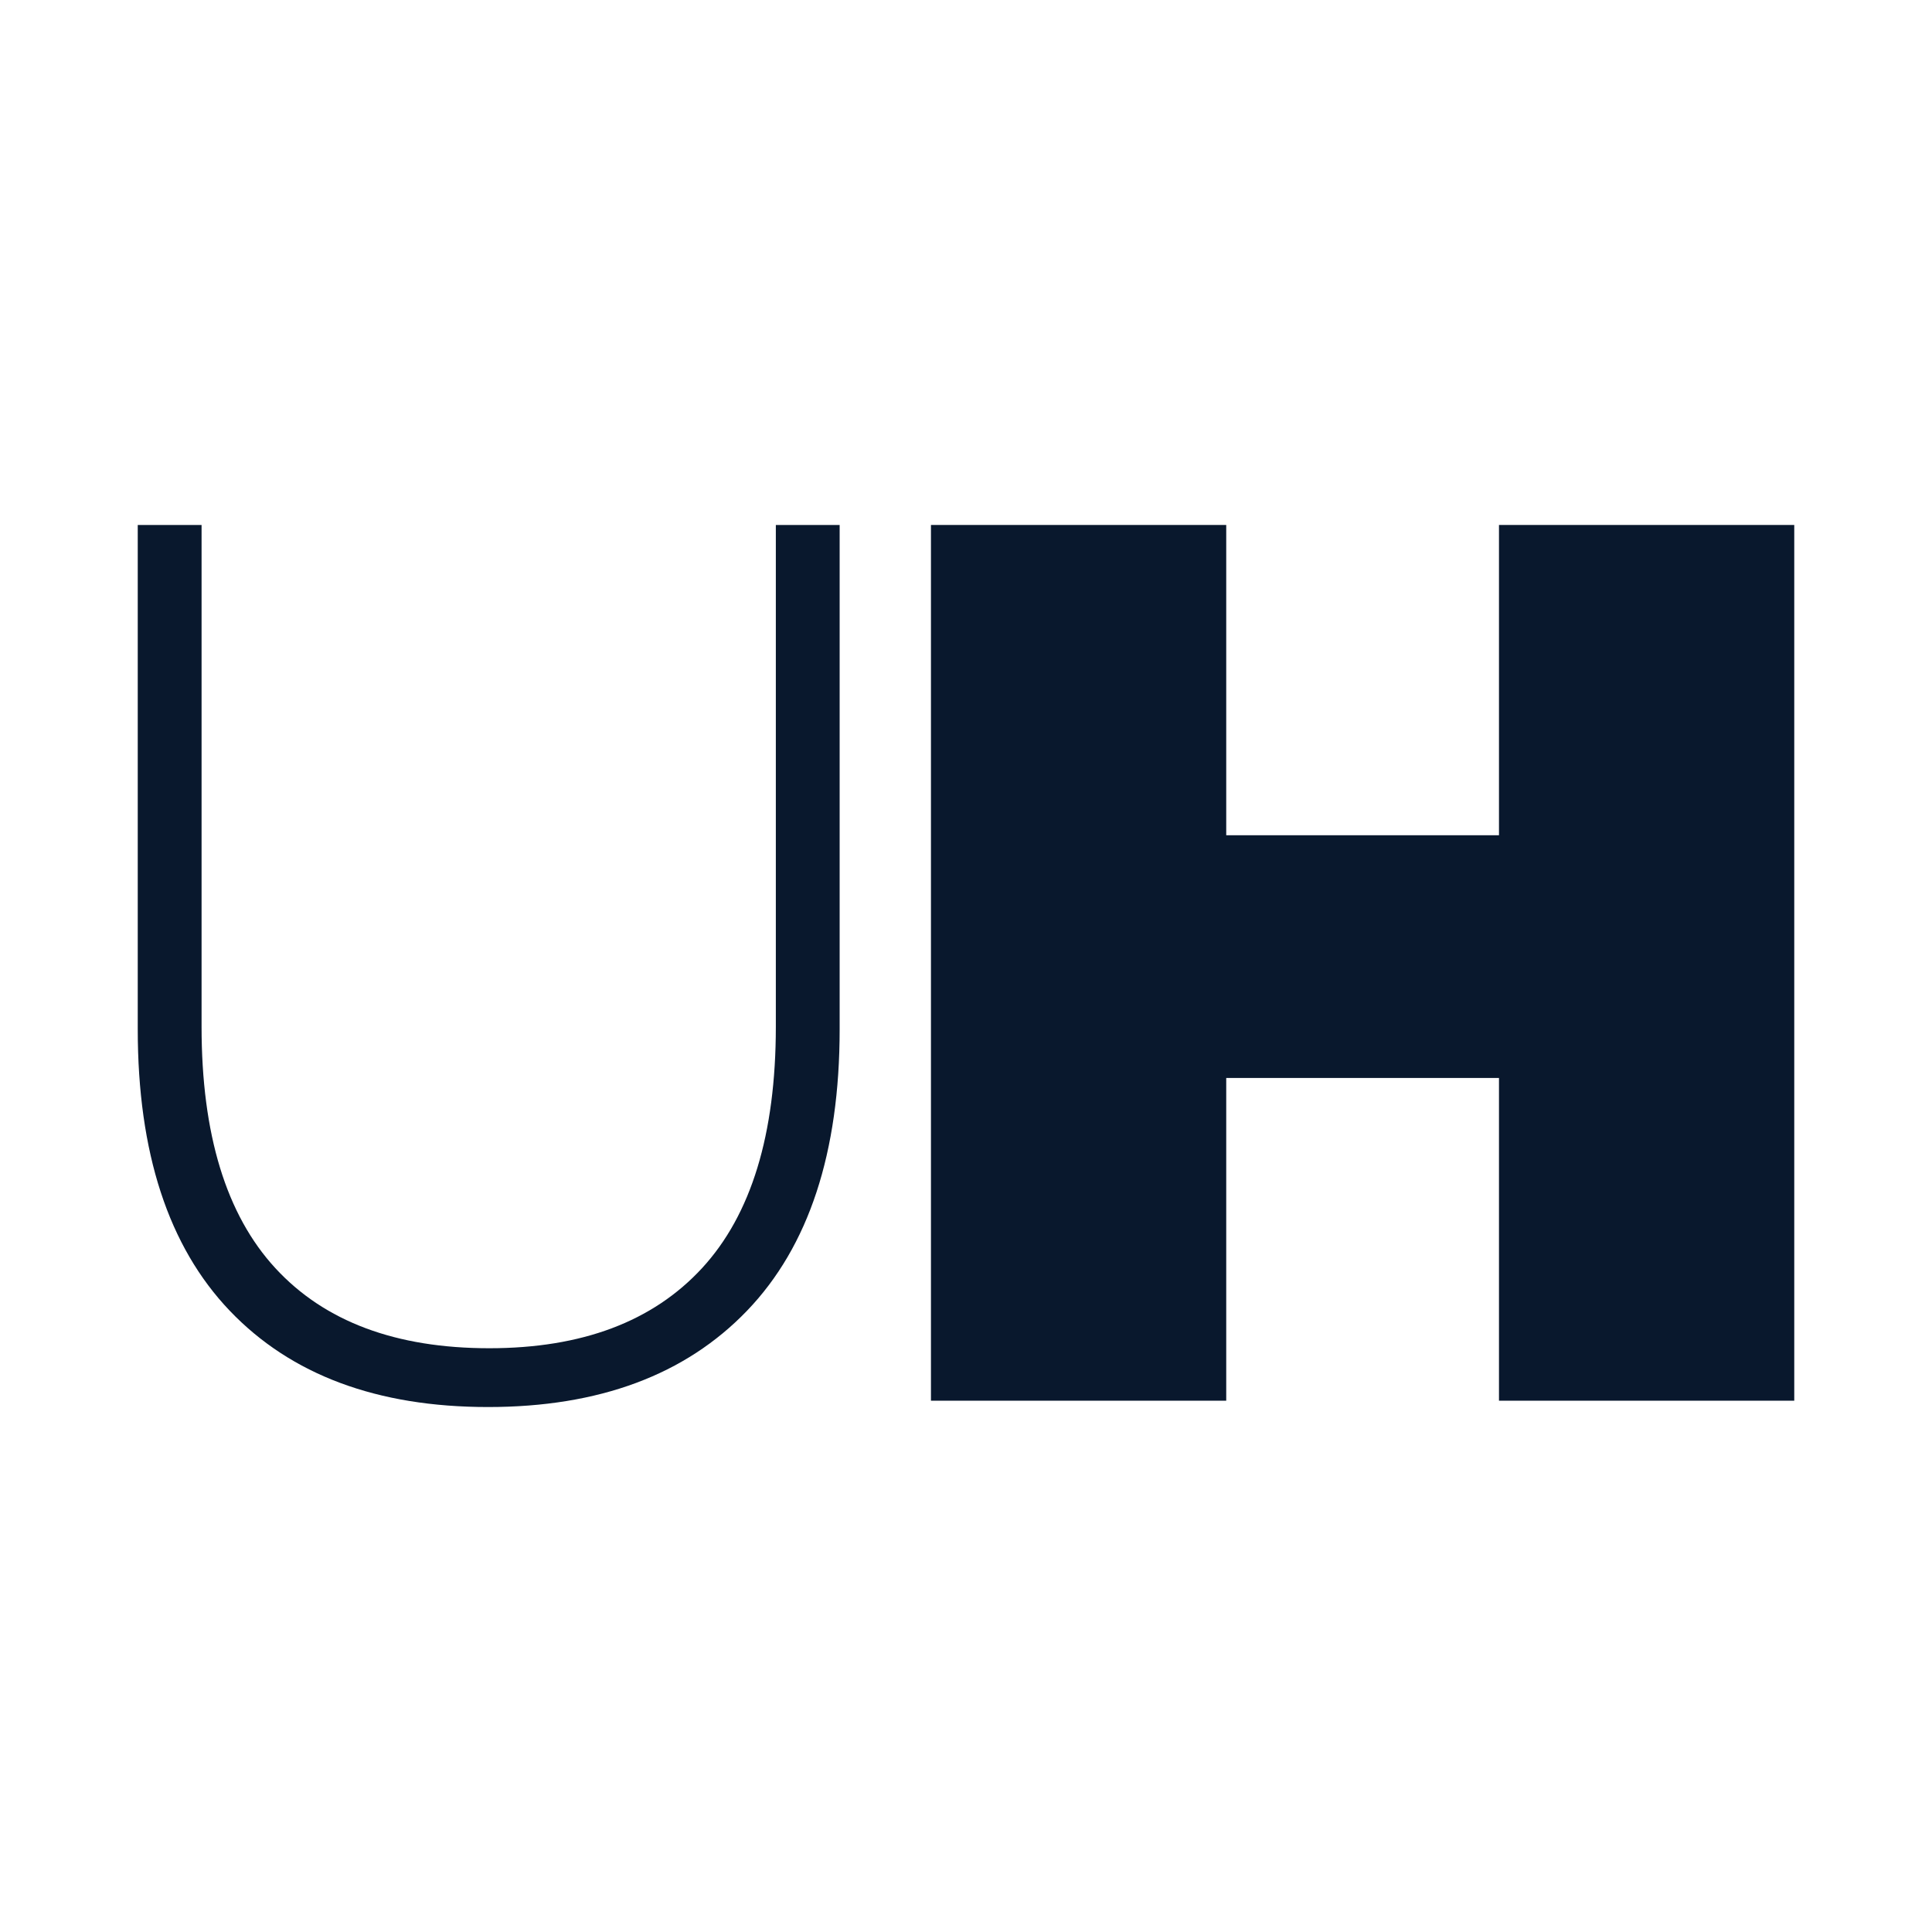 <svg id="Capa_1" data-name="Capa 1" xmlns="http://www.w3.org/2000/svg" viewBox="0 0 1080 1080"><defs><style>.cls-1{fill:#09182d;}</style></defs><path class="cls-1" d="M128.41,732.69Q77,678.83,77,575.32V293.46h35.68V573.92q0,90.23,41.26,135t119.59,44.75q77.64,0,118.9-44.75t41.27-135V293.46h35.67V575.32q0,103.51-51.76,157.37T272.83,786.54Q179.82,786.54,128.41,732.69Z"/><path class="cls-1" d="M1003,293.46V783H837.94V602.59H685.47V783H520.41V293.46H685.47V466.91H837.94V293.46Z"/></svg>